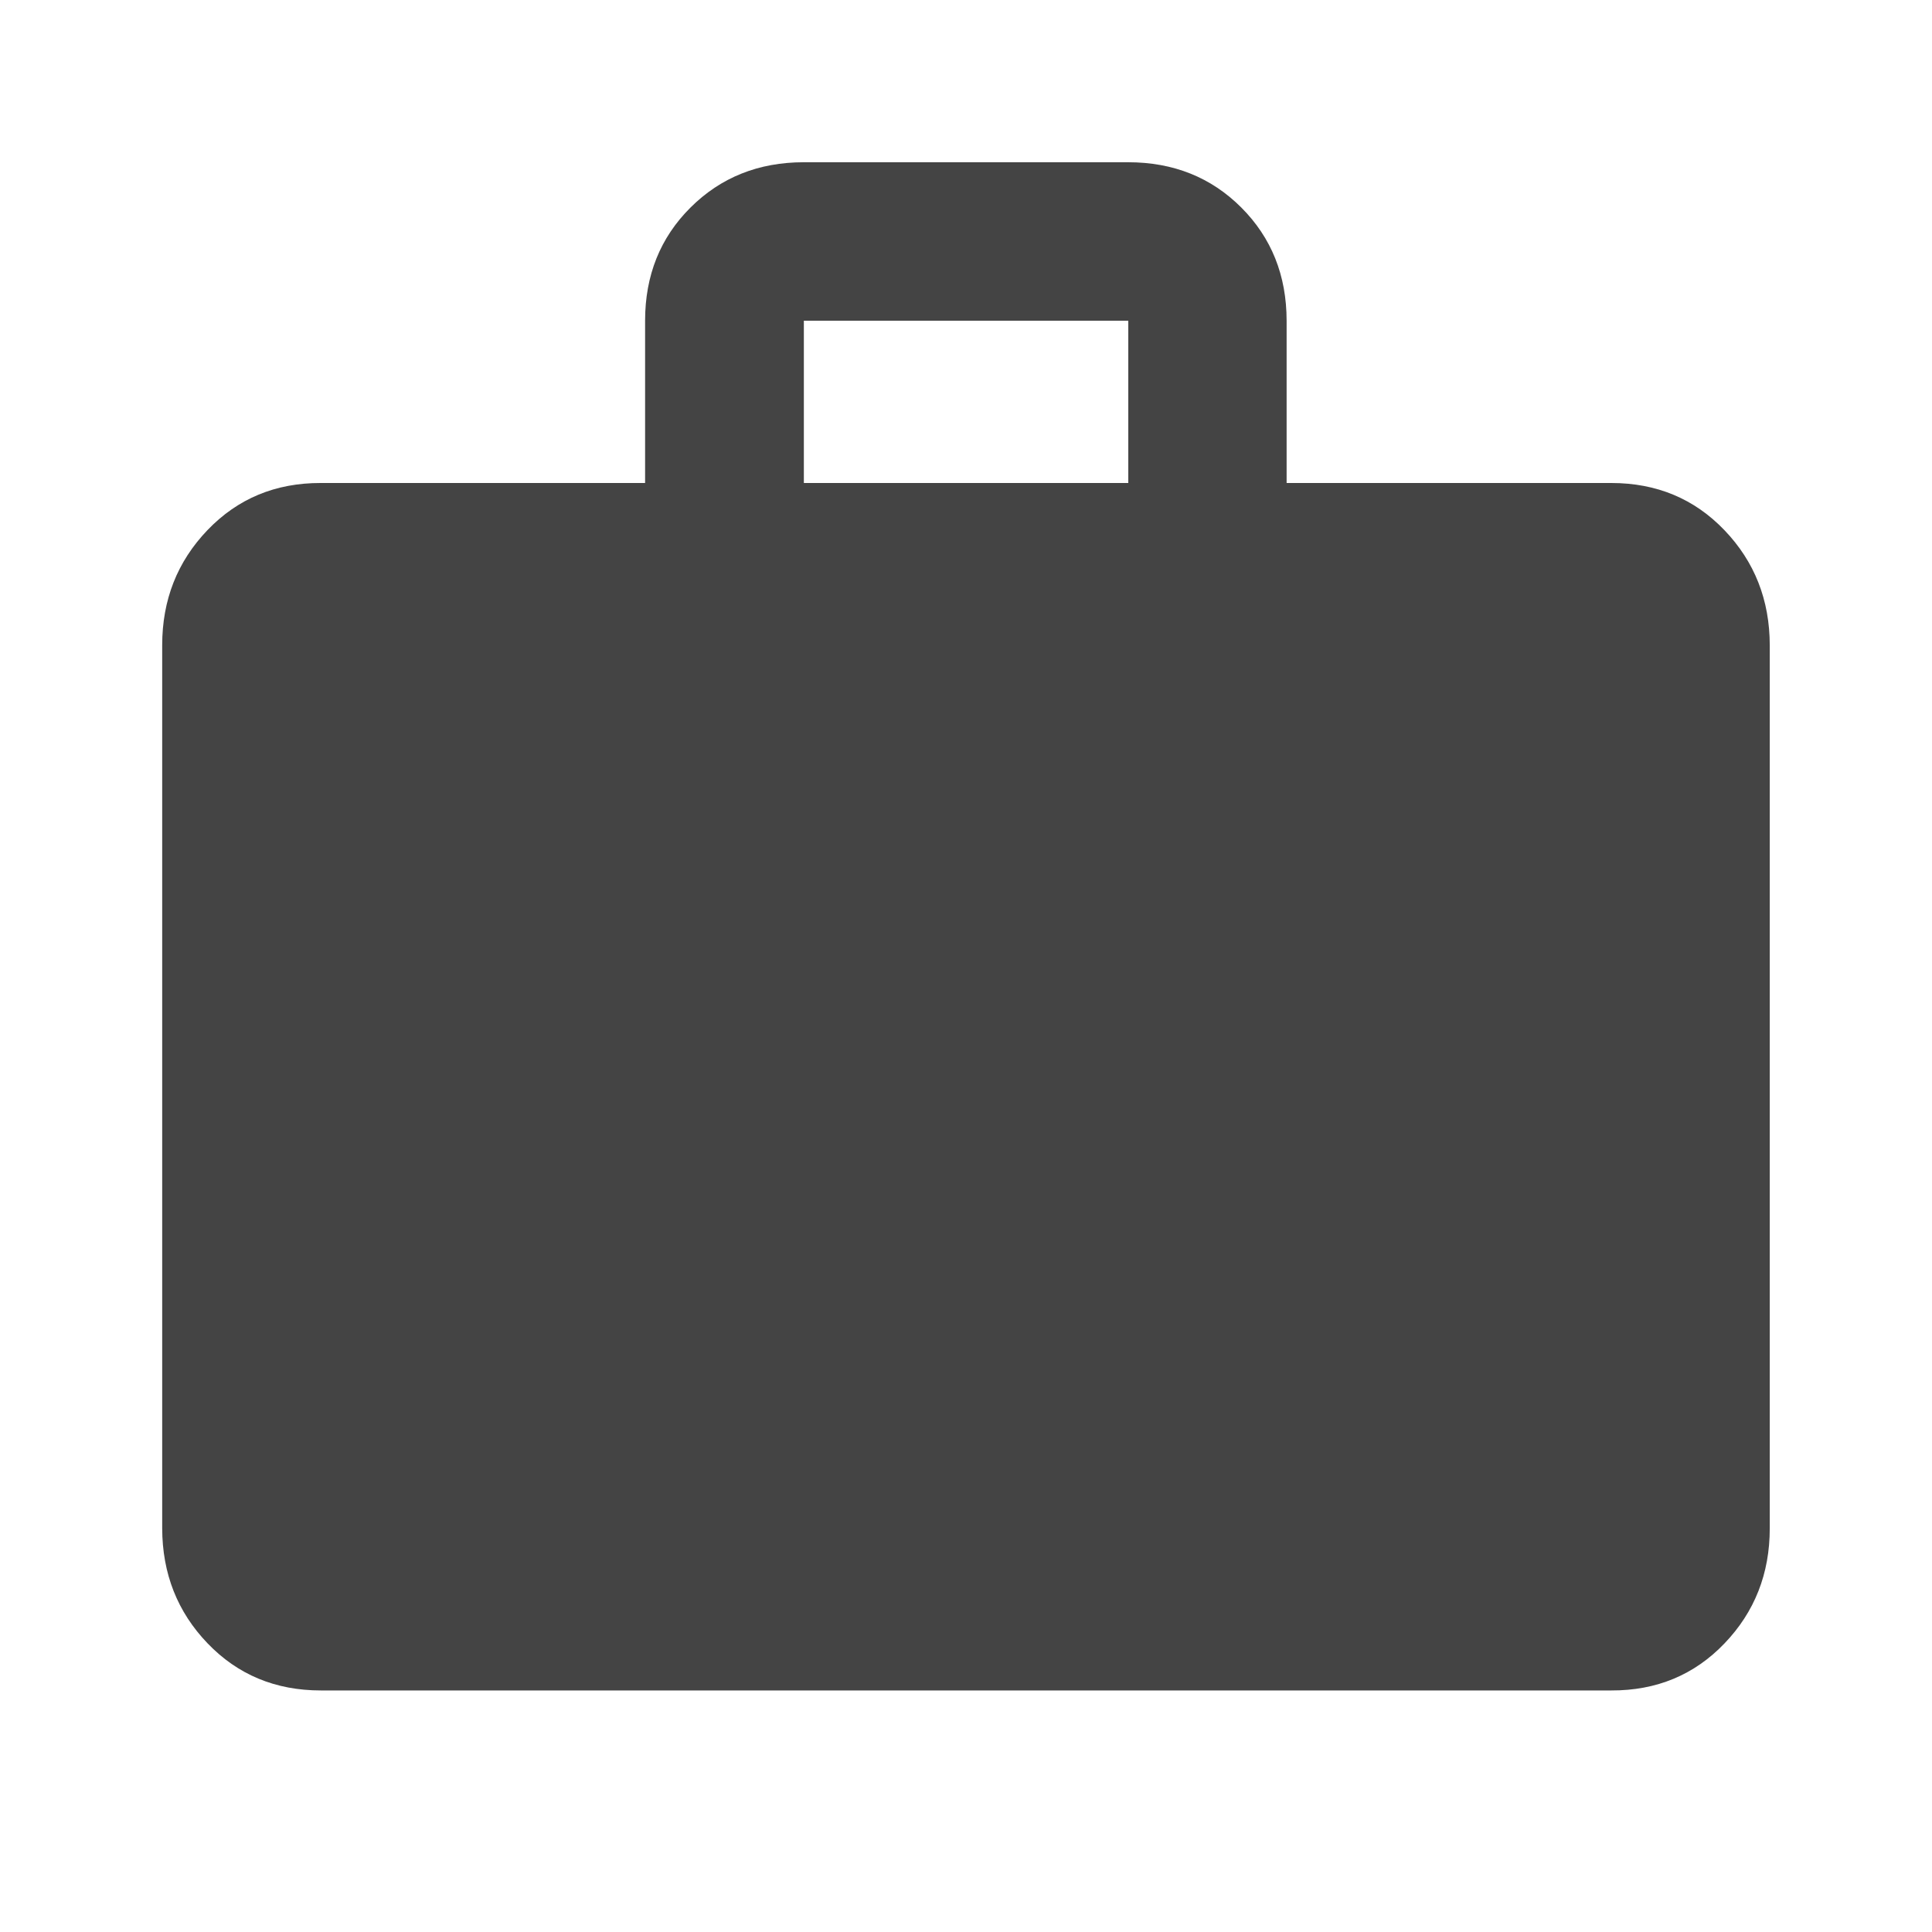 <?xml version="1.0"?><svg xmlns="http://www.w3.org/2000/svg" width="40" height="40" viewBox="0 0 40 40"><path fill="#444" d="m23.36 10v-3.36h-6.717v3.36h6.717z m10 0q1.407 0 2.343 0.977t0.938 2.383v18.283q0 1.405-0.938 2.383t-2.343 0.973h-26.717q-1.408 0-2.345-0.975t-0.94-2.383v-18.283q0-1.405 0.938-2.383t2.343-0.975h6.717v-3.36q0-1.407 0.94-2.343t2.342-0.938h6.717q1.408 0 2.345 0.938t0.938 2.343v3.36h6.717z"></path></svg>